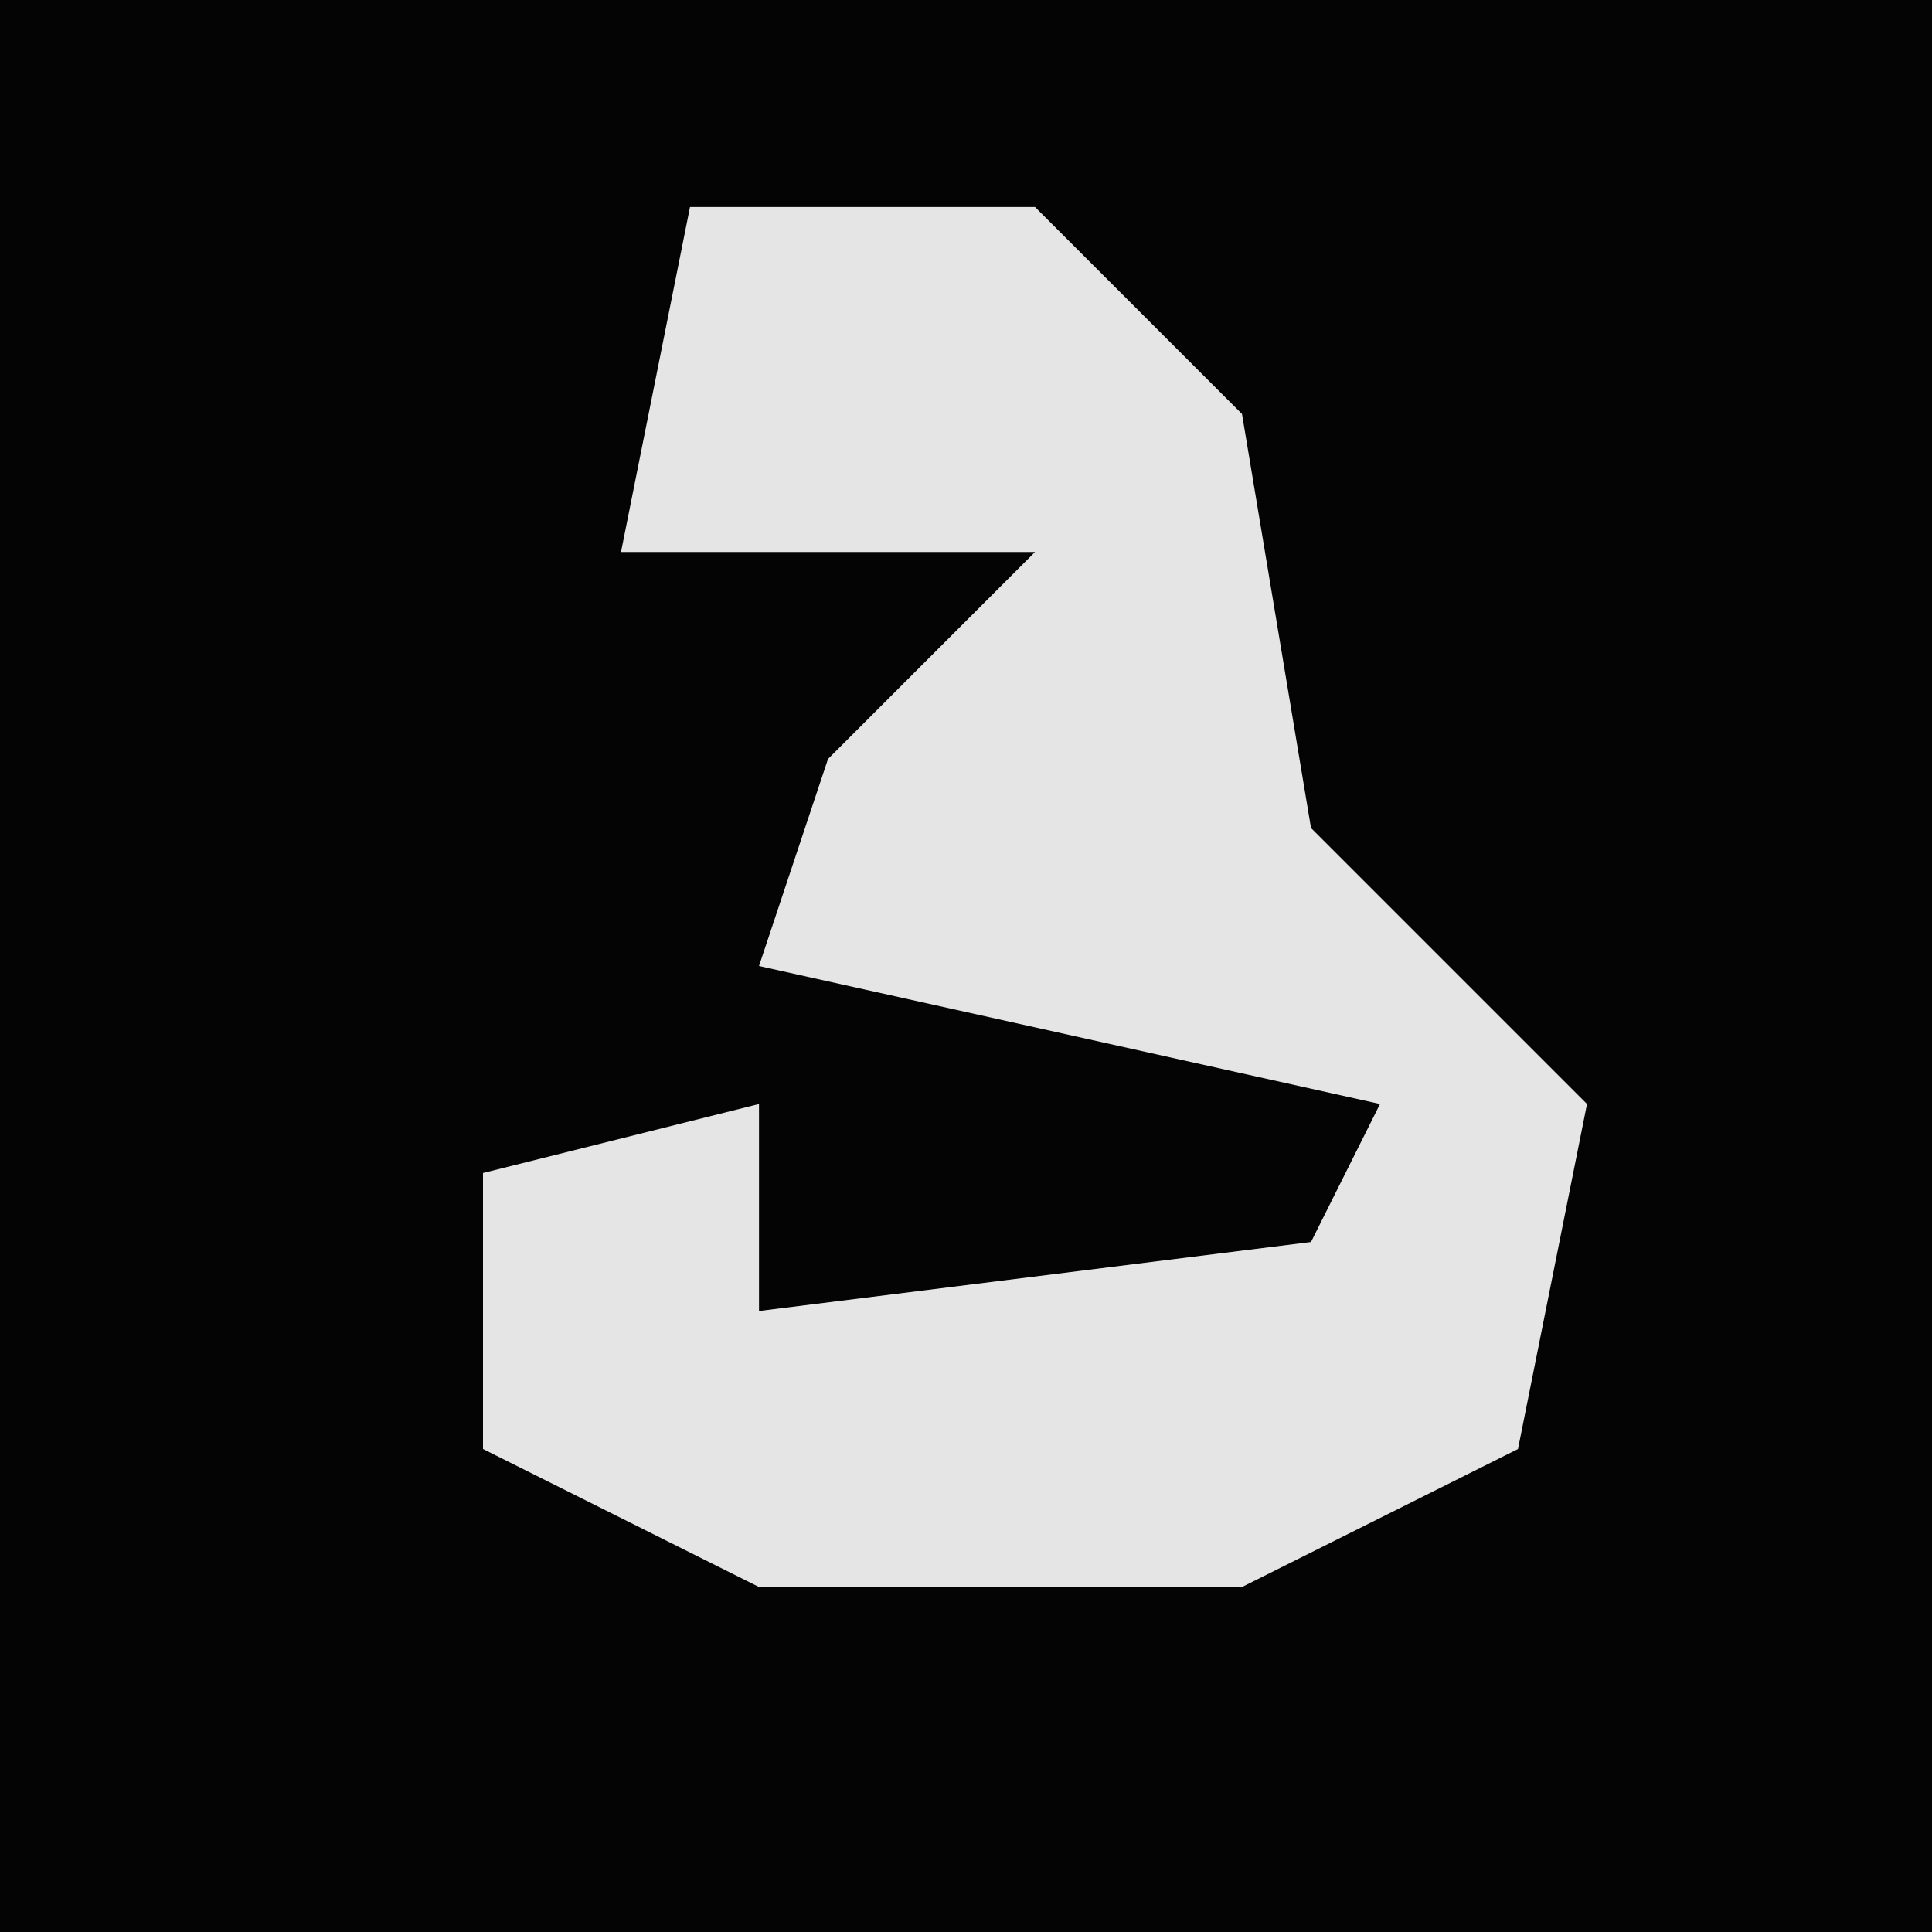 <?xml version="1.0" encoding="UTF-8"?>
<svg version="1.1" xmlns="http://www.w3.org/2000/svg" width="28" height="28">
<path d="M0,0 L28,0 L28,28 L0,28 Z " fill="#040404" transform="translate(0,0)"/>
<path d="M0,0 L5,0 L8,3 L9,9 L13,13 L12,18 L8,20 L1,20 L-3,18 L-3,14 L1,13 L1,16 L9,15 L10,13 L1,11 L2,8 L5,5 L-1,5 Z " fill="#E5E5E5" transform="translate(10,3)"/>
</svg>
